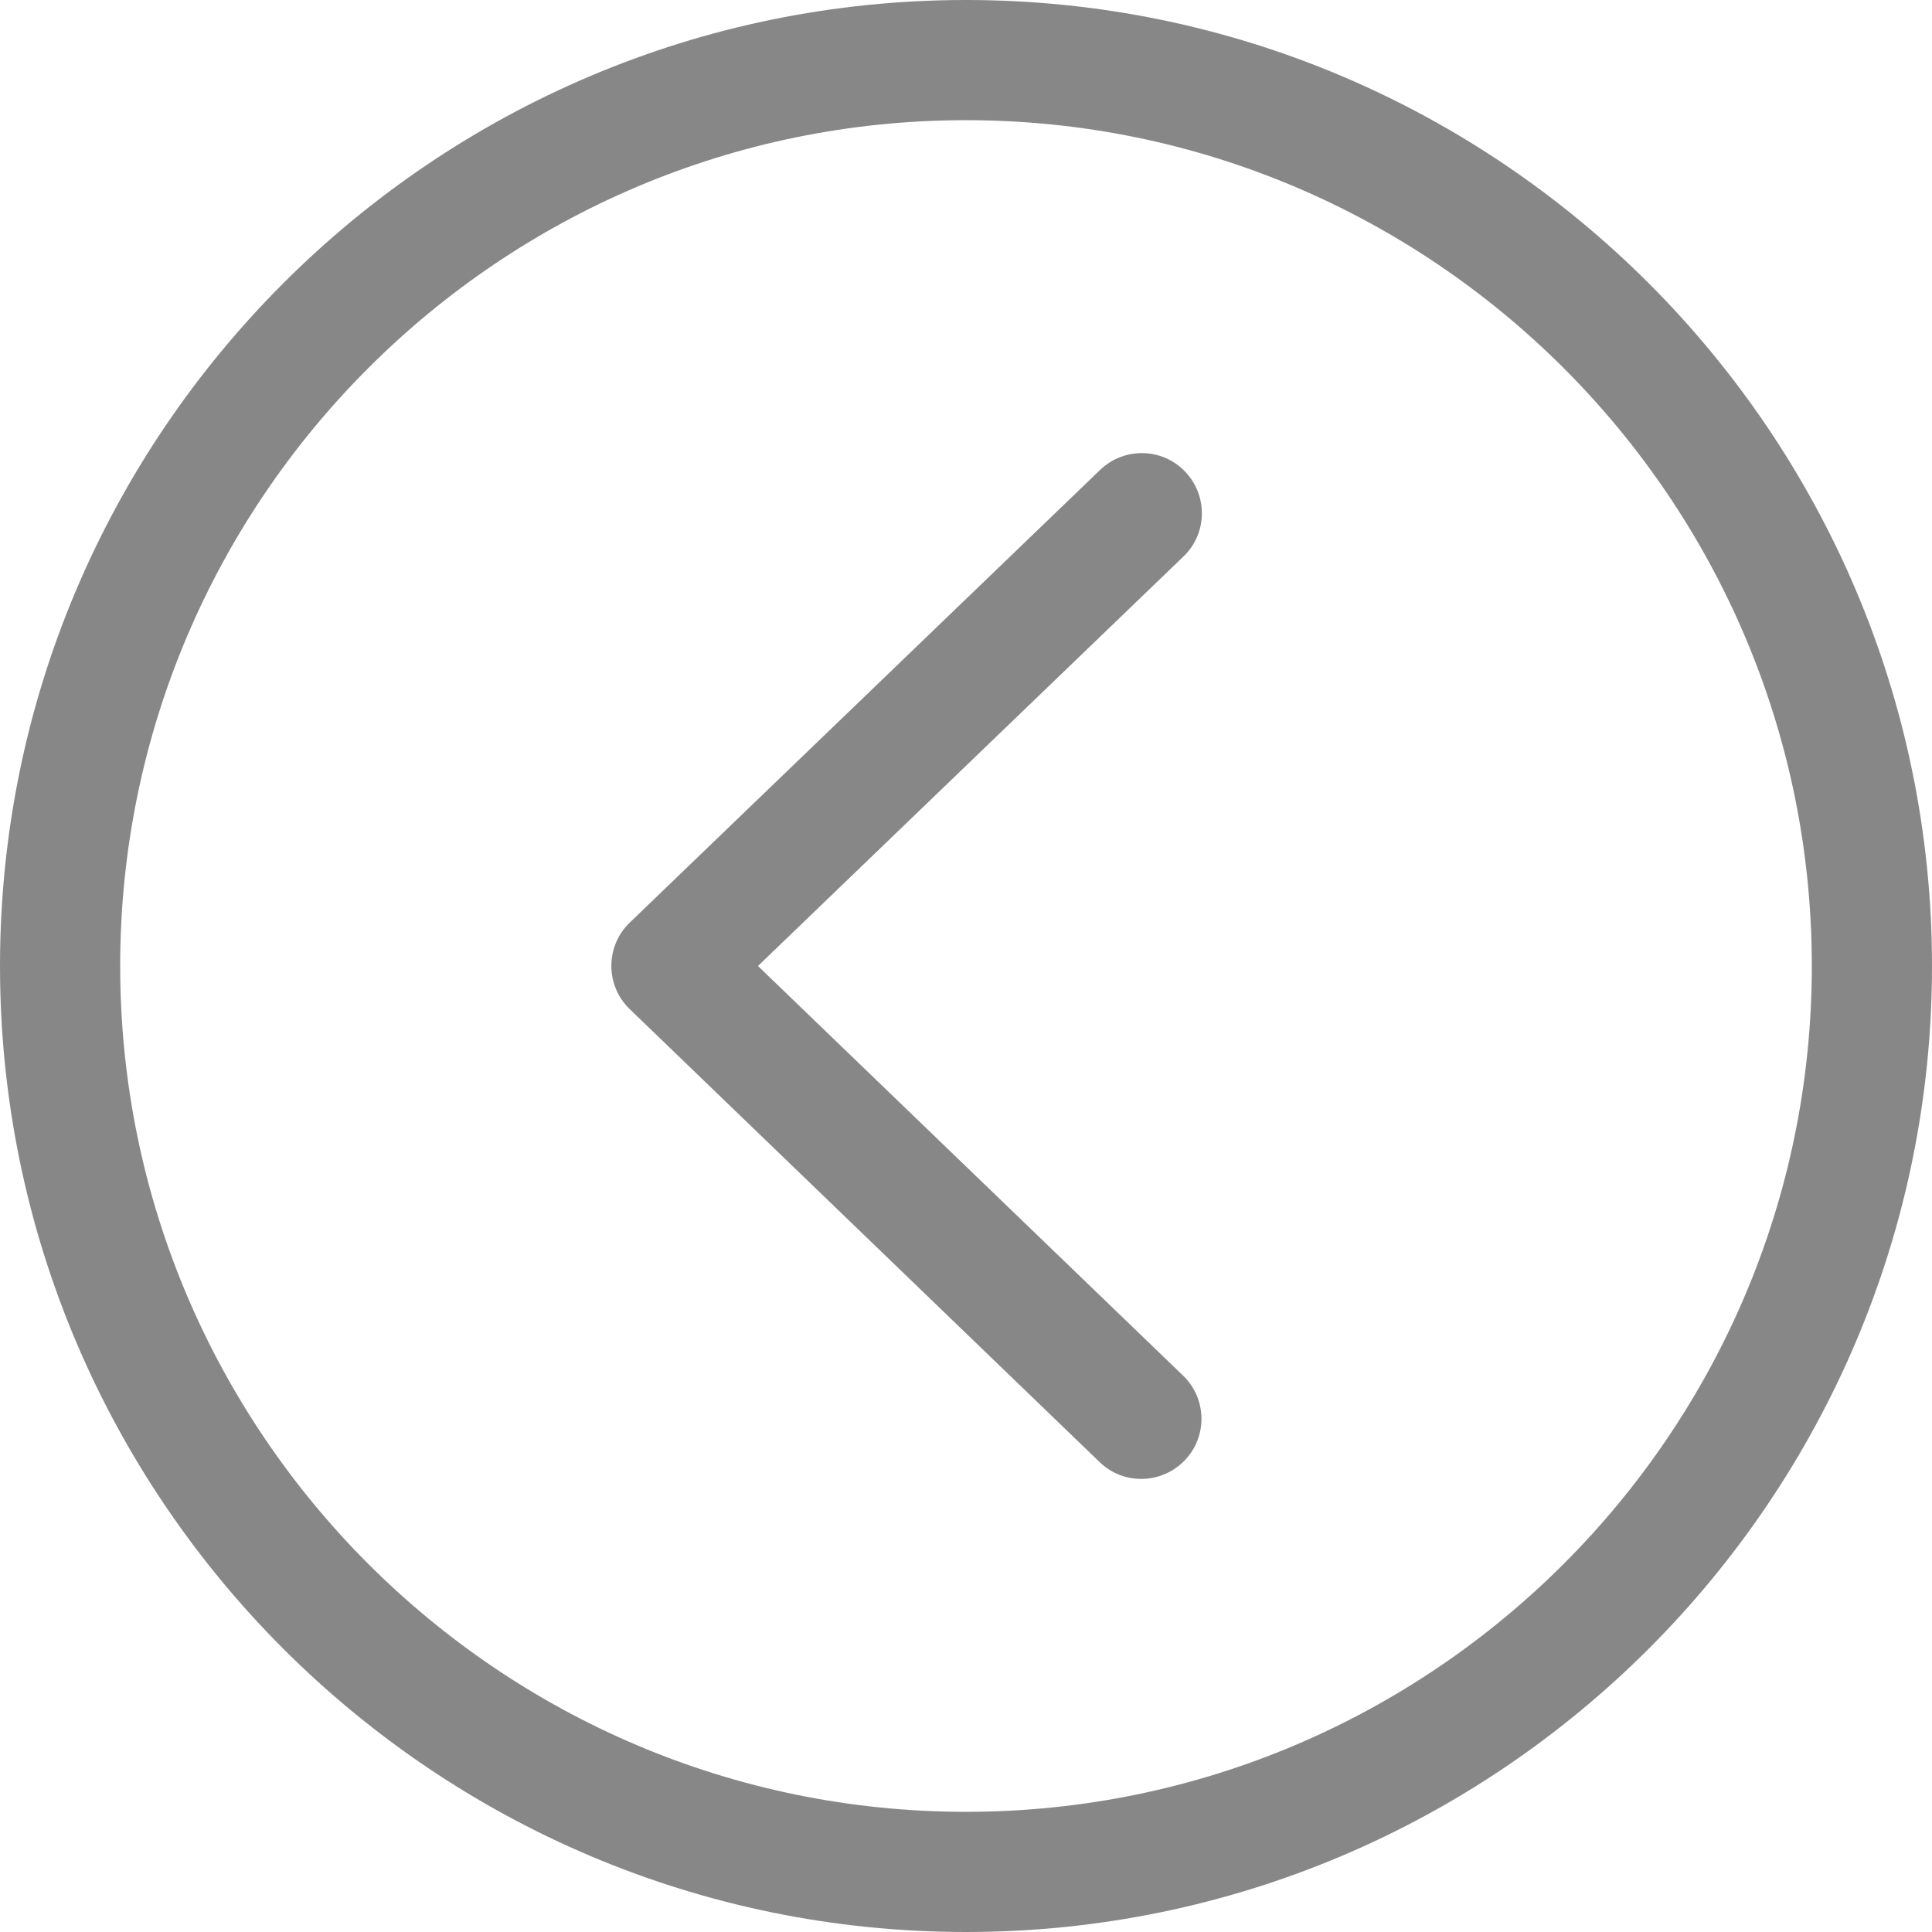 <?xml version="1.0" encoding="utf-8"?>
<!-- Generator: Adobe Illustrator 23.0.3, SVG Export Plug-In . SVG Version: 6.00 Build 0)  -->
<svg version="1.1" id="Capa_1" xmlns="http://www.w3.org/2000/svg" xmlns:xlink="http://www.w3.org/1999/xlink" x="0px" y="0px"
	 viewBox="0 0 16.076 16.076" style="enable-background:new 0 0 16.076 16.076;" xml:space="preserve">
<style type="text/css">
	.st0{fill:#FFFFFF;}
	.st1{fill:#ECECEC;}
	.st2{fill:none;stroke:#FFFFFF;stroke-linecap:round;stroke-linejoin:round;stroke-miterlimit:10;}
	.st3{fill:none;stroke:#6F6F6E;stroke-width:0.862;stroke-linecap:round;stroke-linejoin:round;stroke-miterlimit:10;}
	.st4{fill:none;stroke:#6F6F6E;stroke-width:0.862;stroke-linecap:round;stroke-linejoin:round;stroke-miterlimit:10;}
	.st5{fill:#878787;}
</style>
<g>
	<path class="st5" d="M9.497,12.306c-0.125,0-0.25-0.046-0.347-0.14l-3.91-3.769c-0.098-0.094-0.153-0.224-0.153-0.36
		c0-0.136,0.055-0.266,0.153-0.36L9.154,3.91c0.199-0.191,0.516-0.186,0.707,0.014c0.191,0.199,0.186,0.516-0.014,0.707l-3.54,3.407
		l3.537,3.408c0.199,0.191,0.205,0.508,0.013,0.707C9.758,12.254,9.627,12.306,9.497,12.306z"/>
	<path class="st5" d="M8.038,16.076C3.606,16.076,0,12.47,0,8.038S3.606,0,8.038,0s8.038,3.606,8.038,8.038
		S12.47,16.076,8.038,16.076z M8.038,1C4.157,1,1,4.157,1,8.038s3.157,7.038,7.038,7.038c3.88,0,7.038-3.157,7.038-7.038
		S11.918,1,8.038,1z"/>
</g>
</svg>
